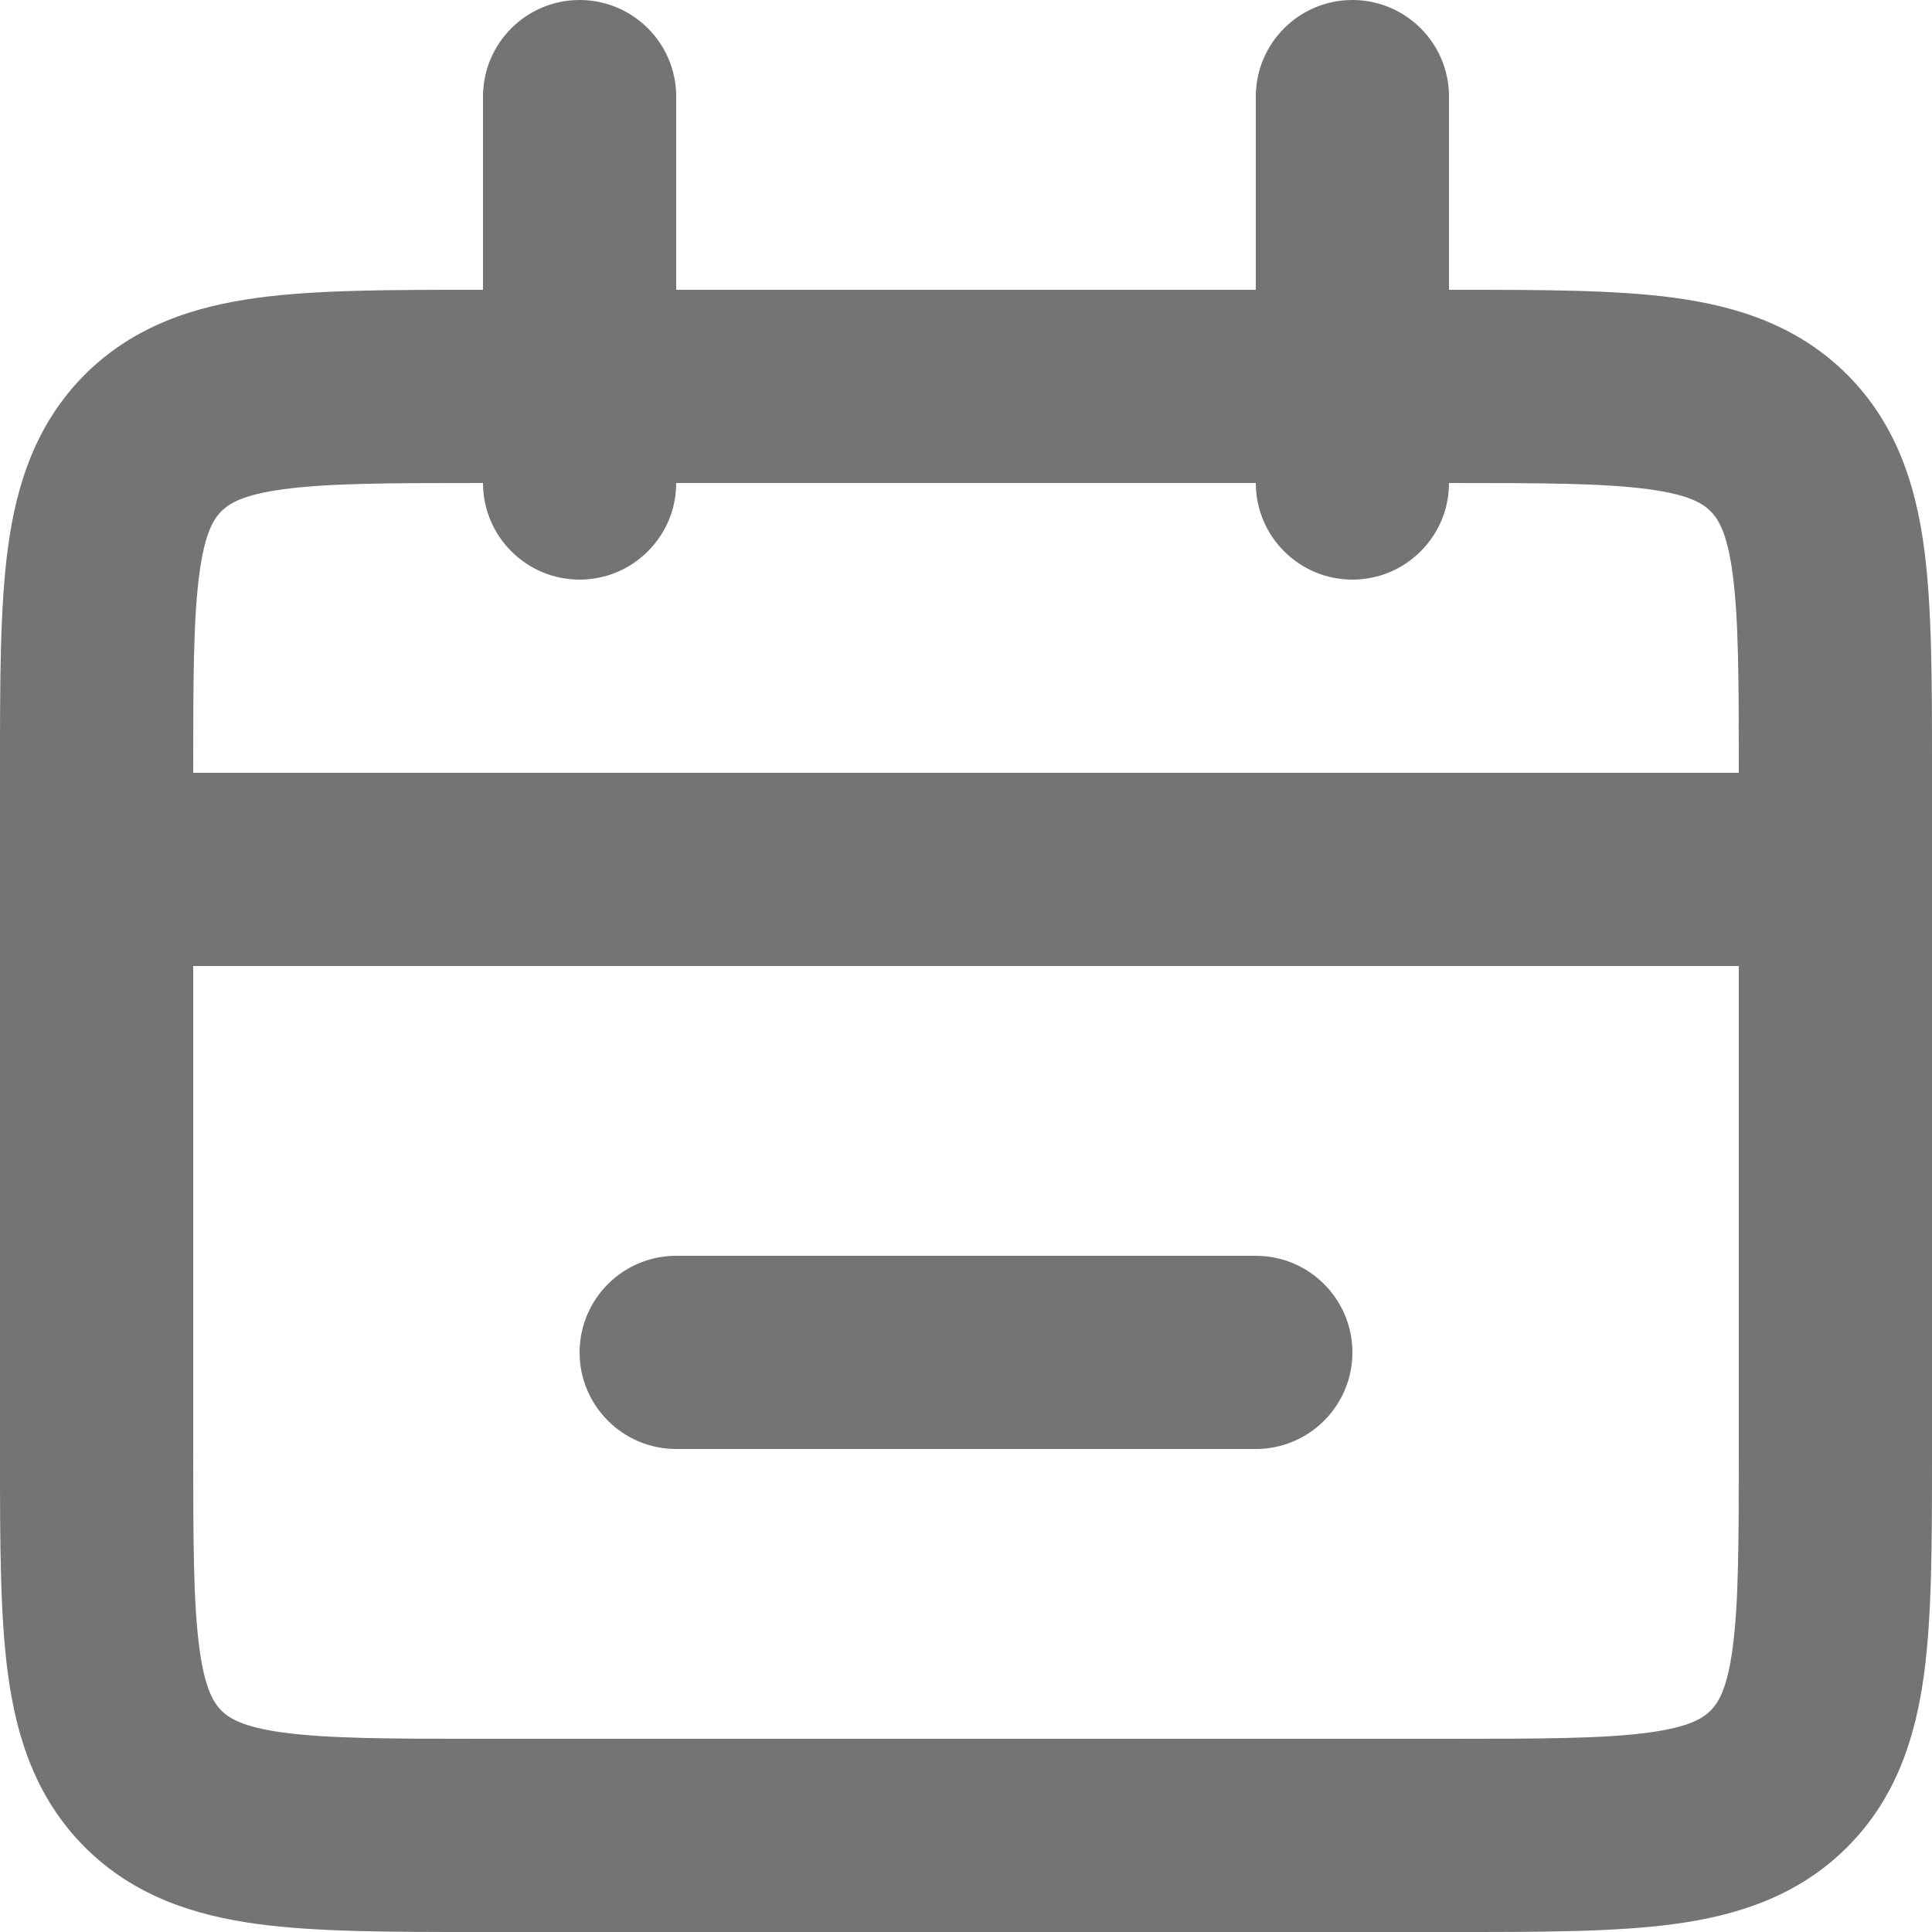 <svg width="10" height="10" viewBox="0 0 10 10" fill="none" xmlns="http://www.w3.org/2000/svg">
<path fill-rule="evenodd" clip-rule="evenodd" d="M2.467 1.5C2.478 1.5 2.489 1.5 2.5 1.5L7.533 1.5C7.976 1.5 8.358 1.5 8.664 1.541C8.992 1.585 9.306 1.685 9.561 1.939C9.815 2.194 9.915 2.508 9.959 2.836C10 3.142 10 3.524 10 3.967V7.533C10 7.976 10 8.358 9.959 8.664C9.915 8.992 9.815 9.306 9.561 9.561C9.306 9.815 8.992 9.915 8.664 9.959C8.358 10 7.976 10 7.533 10H2.467C2.024 10 1.642 10 1.336 9.959C1.008 9.915 0.694 9.815 0.439 9.561C0.185 9.306 0.085 8.992 0.041 8.664C-4.50946e-05 8.358 -2.36948e-05 7.976 1.21996e-06 7.533L2.41205e-06 4C2.41205e-06 3.989 1.81601e-06 3.978 1.21996e-06 3.967C-2.36948e-05 3.524 -4.50946e-05 3.142 0.041 2.836C0.085 2.508 0.185 2.194 0.439 1.939C0.694 1.685 1.008 1.585 1.336 1.541C1.642 1.5 2.024 1.5 2.467 1.5ZM1.469 2.532C1.252 2.561 1.185 2.608 1.146 2.646C1.108 2.685 1.061 2.752 1.032 2.969C1.001 3.201 1 3.514 1 4V7.5C1 7.986 1.001 8.299 1.032 8.531C1.061 8.748 1.108 8.815 1.146 8.854C1.185 8.892 1.252 8.939 1.469 8.968C1.701 8.999 2.014 9 2.5 9H7.5C7.986 9 8.299 8.999 8.531 8.968C8.748 8.939 8.815 8.892 8.854 8.854C8.892 8.815 8.939 8.748 8.968 8.531C8.999 8.299 9 7.986 9 7.5V4C9 3.514 8.999 3.201 8.968 2.969C8.939 2.752 8.892 2.685 8.854 2.646C8.815 2.608 8.748 2.561 8.531 2.532C8.299 2.501 7.986 2.5 7.5 2.5H2.5C2.014 2.5 1.701 2.501 1.469 2.532Z" fill="#747474"/>
<path fill-rule="evenodd" clip-rule="evenodd" d="M0.5 4.5C0.5 4.224 0.724 4 1 4H9C9.276 4 9.5 4.224 9.5 4.5C9.5 4.776 9.276 5 9 5H1C0.724 5 0.5 4.776 0.5 4.5Z" fill="#747474"/>
<path fill-rule="evenodd" clip-rule="evenodd" d="M3 7C3 6.724 3.224 6.5 3.5 6.5H6.5C6.776 6.5 7 6.724 7 7C7 7.276 6.776 7.5 6.5 7.5H3.5C3.224 7.5 3 7.276 3 7Z" fill="#747474"/>
<path fill-rule="evenodd" clip-rule="evenodd" d="M3 0C3.276 6.21809e-08 3.5 0.224 3.5 0.5L3.5 2.5C3.5 2.776 3.276 3 3 3C2.724 3 2.5 2.776 2.5 2.5L2.5 0.5C2.5 0.224 2.724 -6.21809e-08 3 0Z" fill="#747474"/>
<path fill-rule="evenodd" clip-rule="evenodd" d="M7 0C7.276 6.21809e-08 7.5 0.224 7.5 0.5L7.5 2.5C7.5 2.776 7.276 3 7 3C6.724 3 6.5 2.776 6.5 2.5L6.5 0.5C6.5 0.224 6.724 -6.21809e-08 7 0Z" fill="#747474"/>
</svg>
